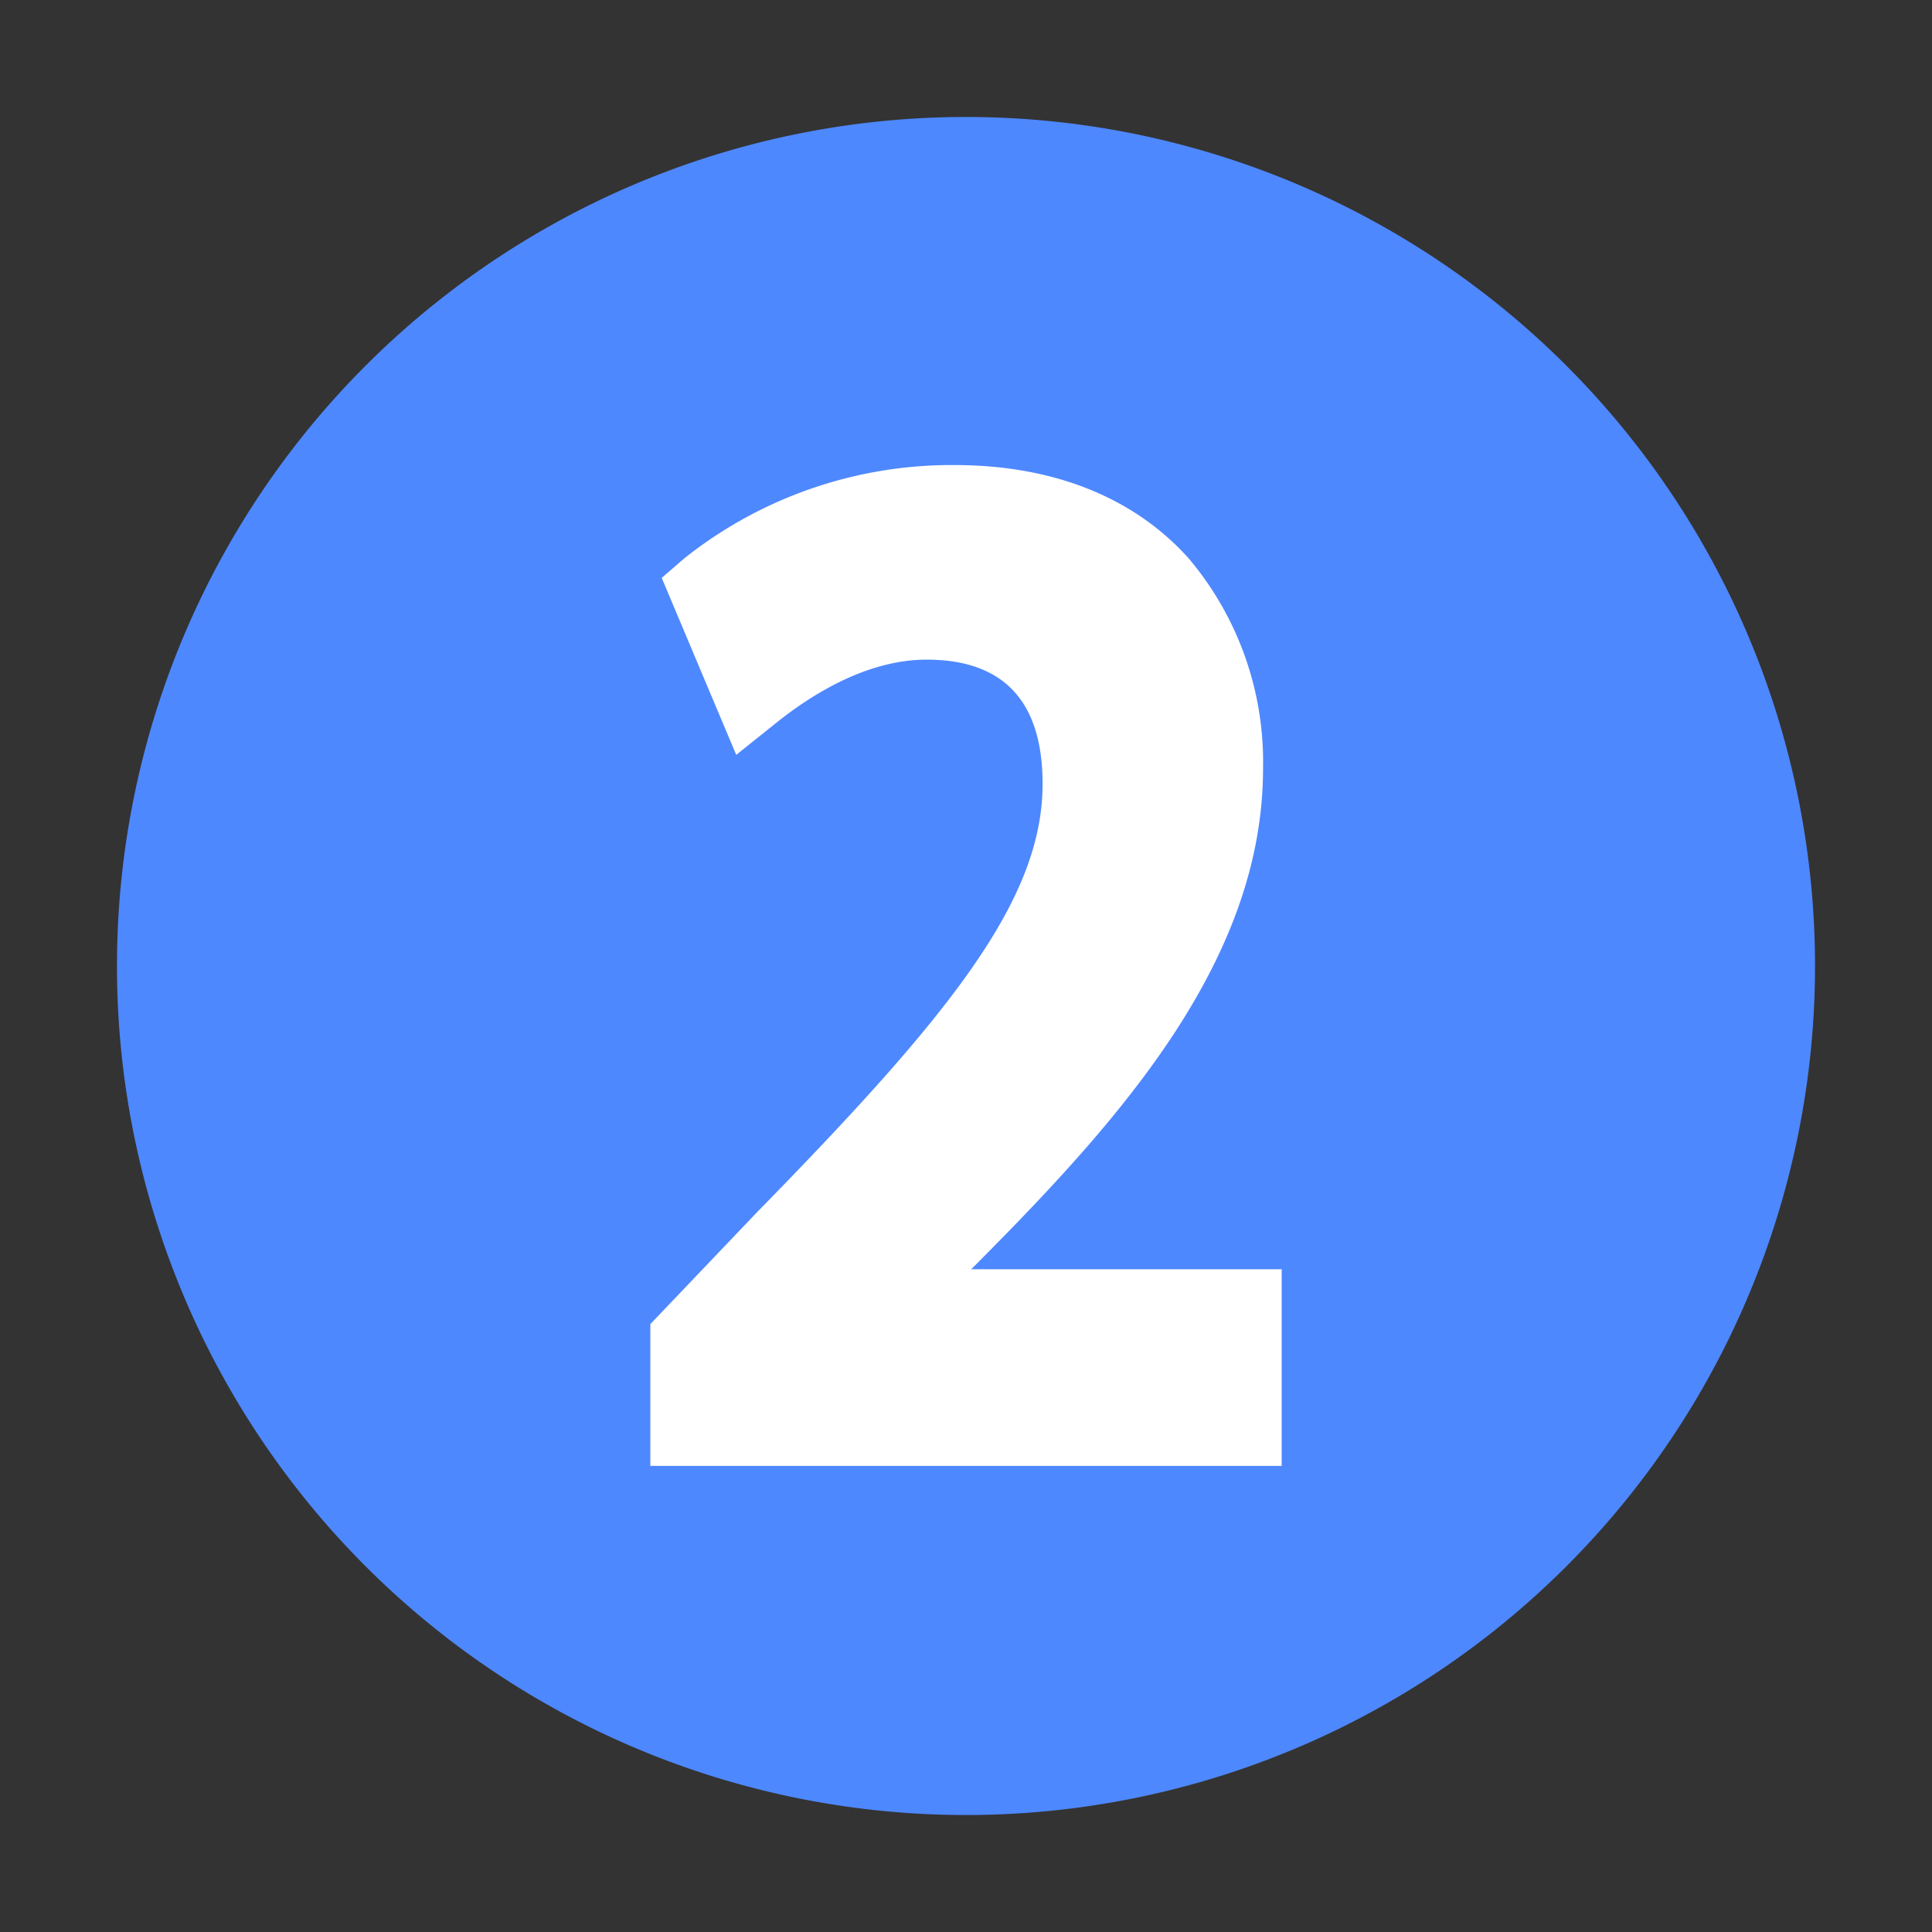 <?xml version="1.0" standalone="no"?><!DOCTYPE svg PUBLIC "-//W3C//DTD SVG 1.1//EN" "http://www.w3.org/Graphics/SVG/1.1/DTD/svg11.dtd"><svg t="1583394538667" class="icon" viewBox="0 0 1024 1024" version="1.1" xmlns="http://www.w3.org/2000/svg" p-id="6943" xmlns:xlink="http://www.w3.org/1999/xlink" width="200" height="200"><rect x="0" y="0" width="1024" height="1024" fill="#333333" stroke="none"/><defs><style type="text/css"></style></defs><path d="M62 512A450 450 0 1 0 512 62 450 450 0 0 0 62 512z" fill="#4e88ff" p-id="6944"></path><path d="M679.314 776.96H344.686v-75.154l56.503-59.246C503.771 537.783 552.594 476.891 552.594 415.451c0-43.886-20.846-65.829-61.44-65.829-31.269 0-60.343 18.103-78.994 32.914l-21.943 17.554L350.72 306.286l12.069-10.423a227.547 227.547 0 0 1 143.177-49.371c52.114 0 94.903 17.006 123.977 49.371a167.15 167.15 0 0 1 39.497 111.36c0 100.937-74.057 184.32-149.76 260.571l-4.937 4.937h164.571v104.229z" fill="#FFFFFF" p-id="6945"></path></svg>